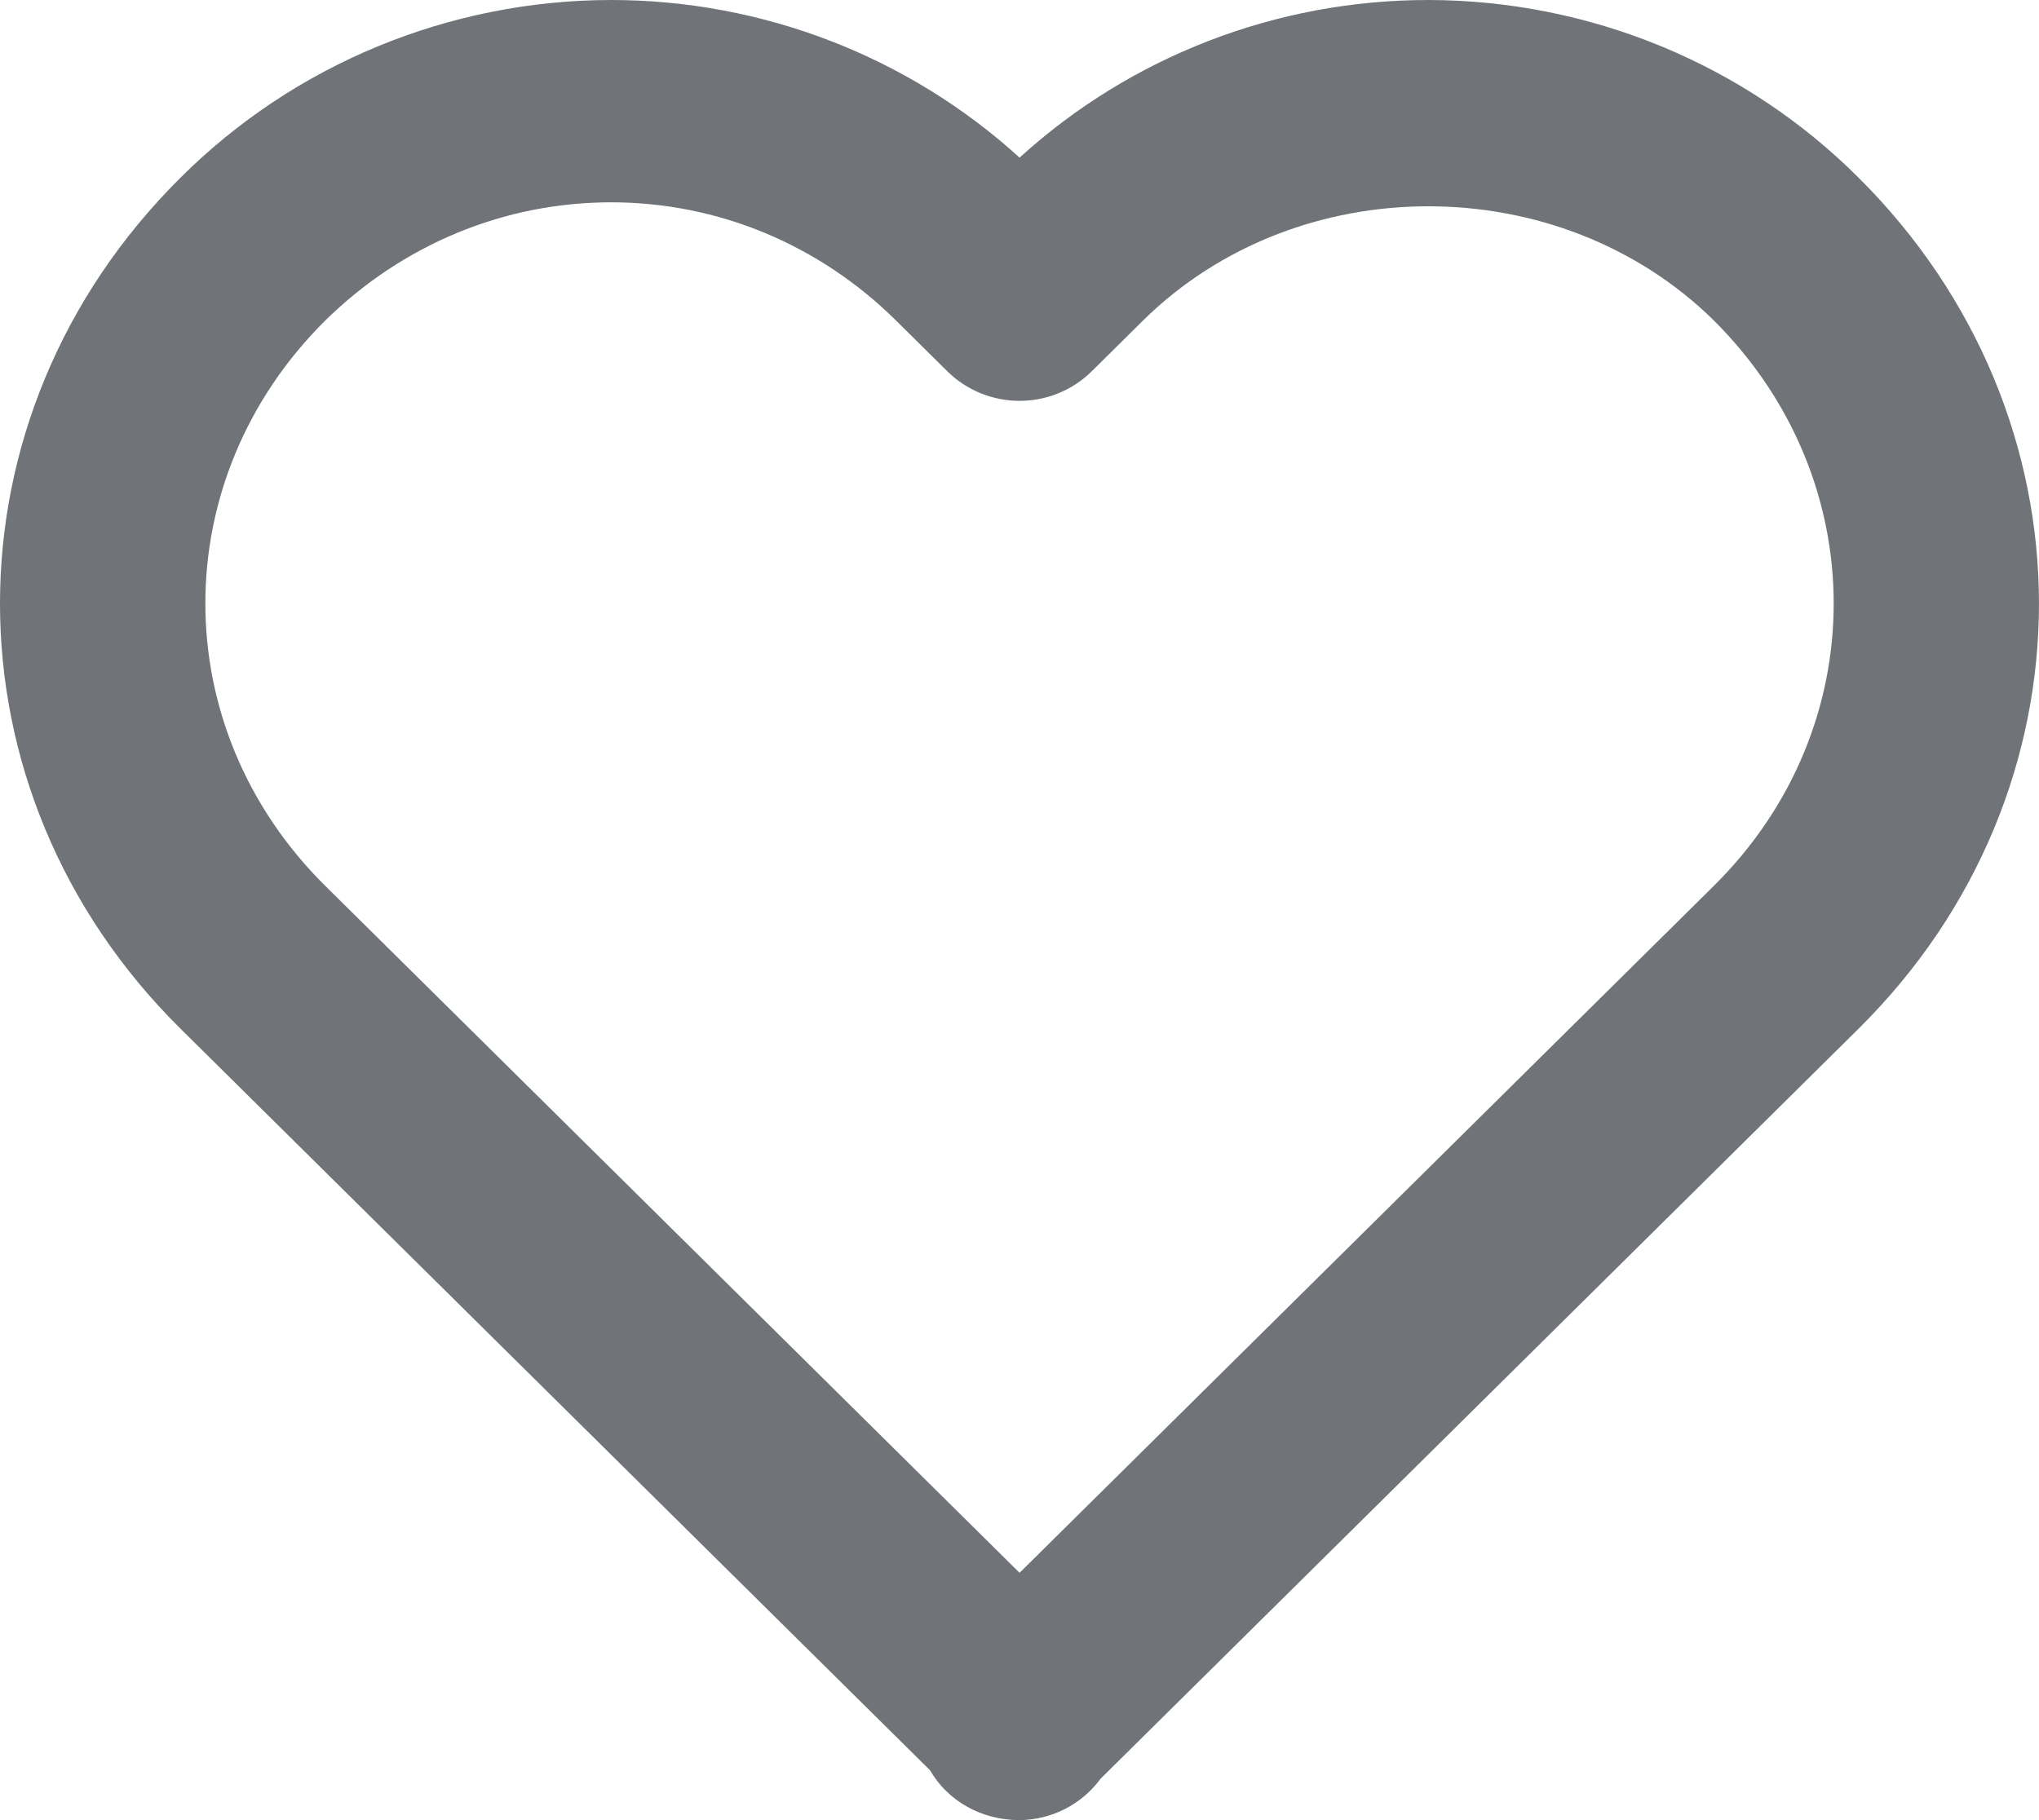 <svg width="28" height="25" viewBox="0 0 28 25" fill="none" xmlns="http://www.w3.org/2000/svg">
<path d="M14.001 2.165C12.471 0.773 10.469 6.46793e-05 8.391 0C7.291 0.001 6.202 0.218 5.187 0.637C4.172 1.056 3.251 1.67 2.477 2.442C-0.827 5.726 -0.825 10.861 2.479 14.13L12.772 24.316C13.011 24.732 13.471 25 14.001 25C14.218 24.998 14.432 24.945 14.625 24.847C14.818 24.748 14.985 24.606 15.113 24.432L25.522 14.13C28.826 10.859 28.826 5.726 25.519 2.437C24.745 1.665 23.825 1.053 22.811 0.635C21.796 0.217 20.709 0.001 19.61 0C17.532 0 15.53 0.773 14.001 2.165ZM23.534 4.401C25.728 6.584 25.73 9.994 23.537 12.165L14.001 21.603L4.464 12.165C2.272 9.994 2.273 6.584 4.462 4.407C5.528 3.357 6.924 2.779 8.391 2.779C9.858 2.779 11.248 3.357 12.306 4.404L13.008 5.099C13.138 5.228 13.293 5.33 13.463 5.4C13.634 5.47 13.816 5.506 14.001 5.506C14.185 5.506 14.367 5.47 14.538 5.4C14.708 5.33 14.863 5.228 14.993 5.099L15.695 4.404C17.818 2.308 21.414 2.313 23.534 4.401Z" fill="#1E232A" fill-opacity="0.63"/>
</svg>
